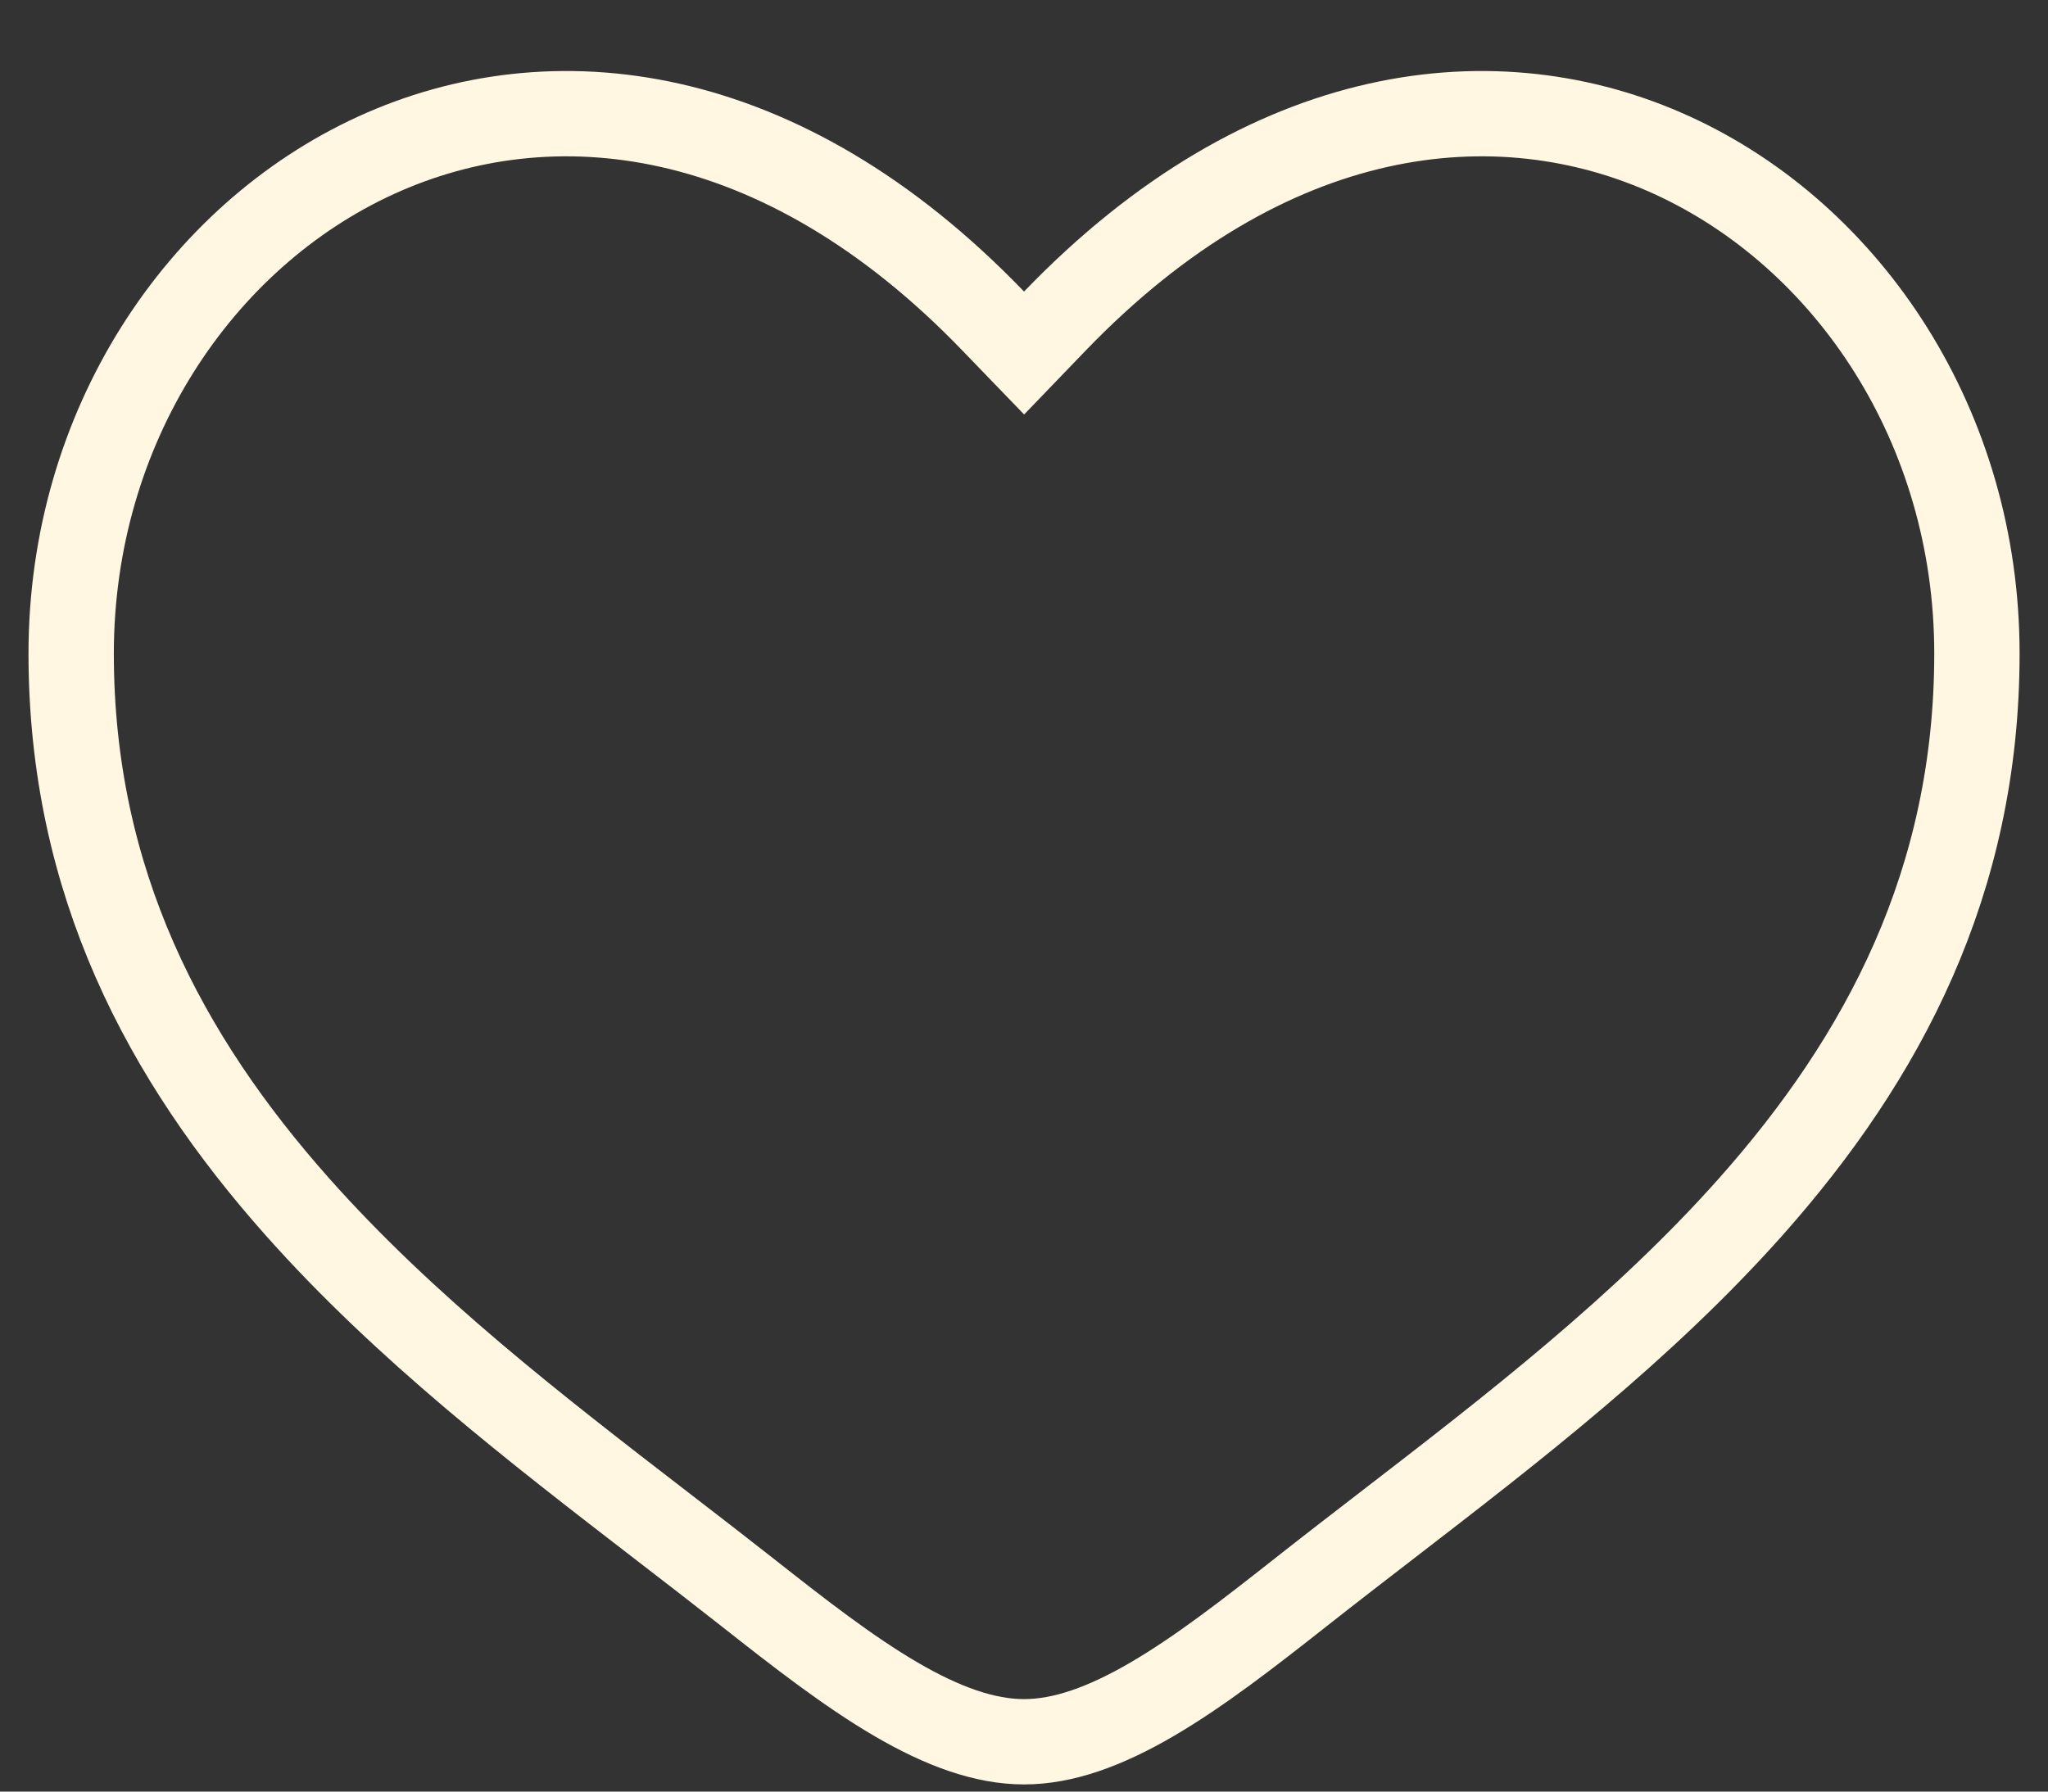 <svg width="24" height="21" viewBox="0 0 24 21" fill="none" xmlns="http://www.w3.org/2000/svg">
<rect x="0" y="0" width="24" height="21" fill="#333333" stroke="none"/>
<path d="M11.64 3.764L12.001 4.138L12.361 3.764C14.858 1.17 17.552 0.886 19.595 1.82C21.669 2.769 23.167 5.01 23.167 7.66C23.167 10.341 22.065 12.401 20.52 14.142C19.254 15.567 17.719 16.75 16.253 17.88C15.909 18.145 15.568 18.408 15.236 18.67C14.626 19.151 14.058 19.592 13.504 19.916C12.95 20.24 12.457 20.416 12.001 20.416C11.544 20.416 11.051 20.24 10.497 19.916C9.943 19.592 9.376 19.151 8.766 18.67C8.433 18.408 8.092 18.145 7.748 17.88C6.282 16.75 4.747 15.567 3.482 14.142C1.936 12.401 0.834 10.341 0.834 7.66C0.834 5.01 2.332 2.769 4.407 1.82C6.45 0.886 9.143 1.17 11.64 3.764Z" stroke="#FFF7E1"/>
</svg>

